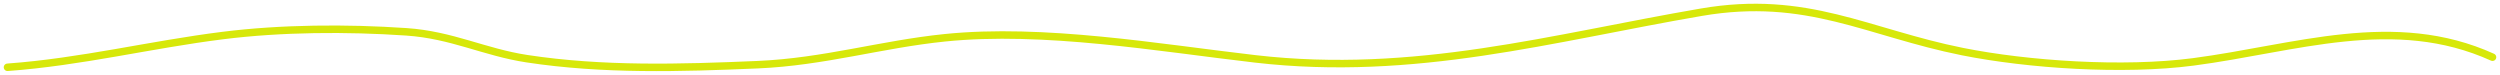 <svg width="334" height="10" viewBox="0 0 334 10" fill="none" xmlns="http://www.w3.org/2000/svg">
<path d="M333 7.643C319.846 1.686 306.627 6.483 293.021 8.267C283.654 9.495 270.964 8.647 262.192 6.895C249.517 4.364 241.445 -0.791 227.306 1.631C207.422 5.038 189.019 10.324 167.721 7.868C154.787 6.376 139.455 3.691 126.21 5.049C117.687 5.922 110.09 8.259 101.24 8.641C90.868 9.088 80.535 9.384 70.411 7.843C64.68 6.971 60.409 4.666 54.275 4.25C46.279 3.709 37.616 3.765 29.756 4.749C20.066 5.963 10.907 8.265 1 8.99" stroke="#D7E80A" stroke-linecap="round"/>
</svg>
